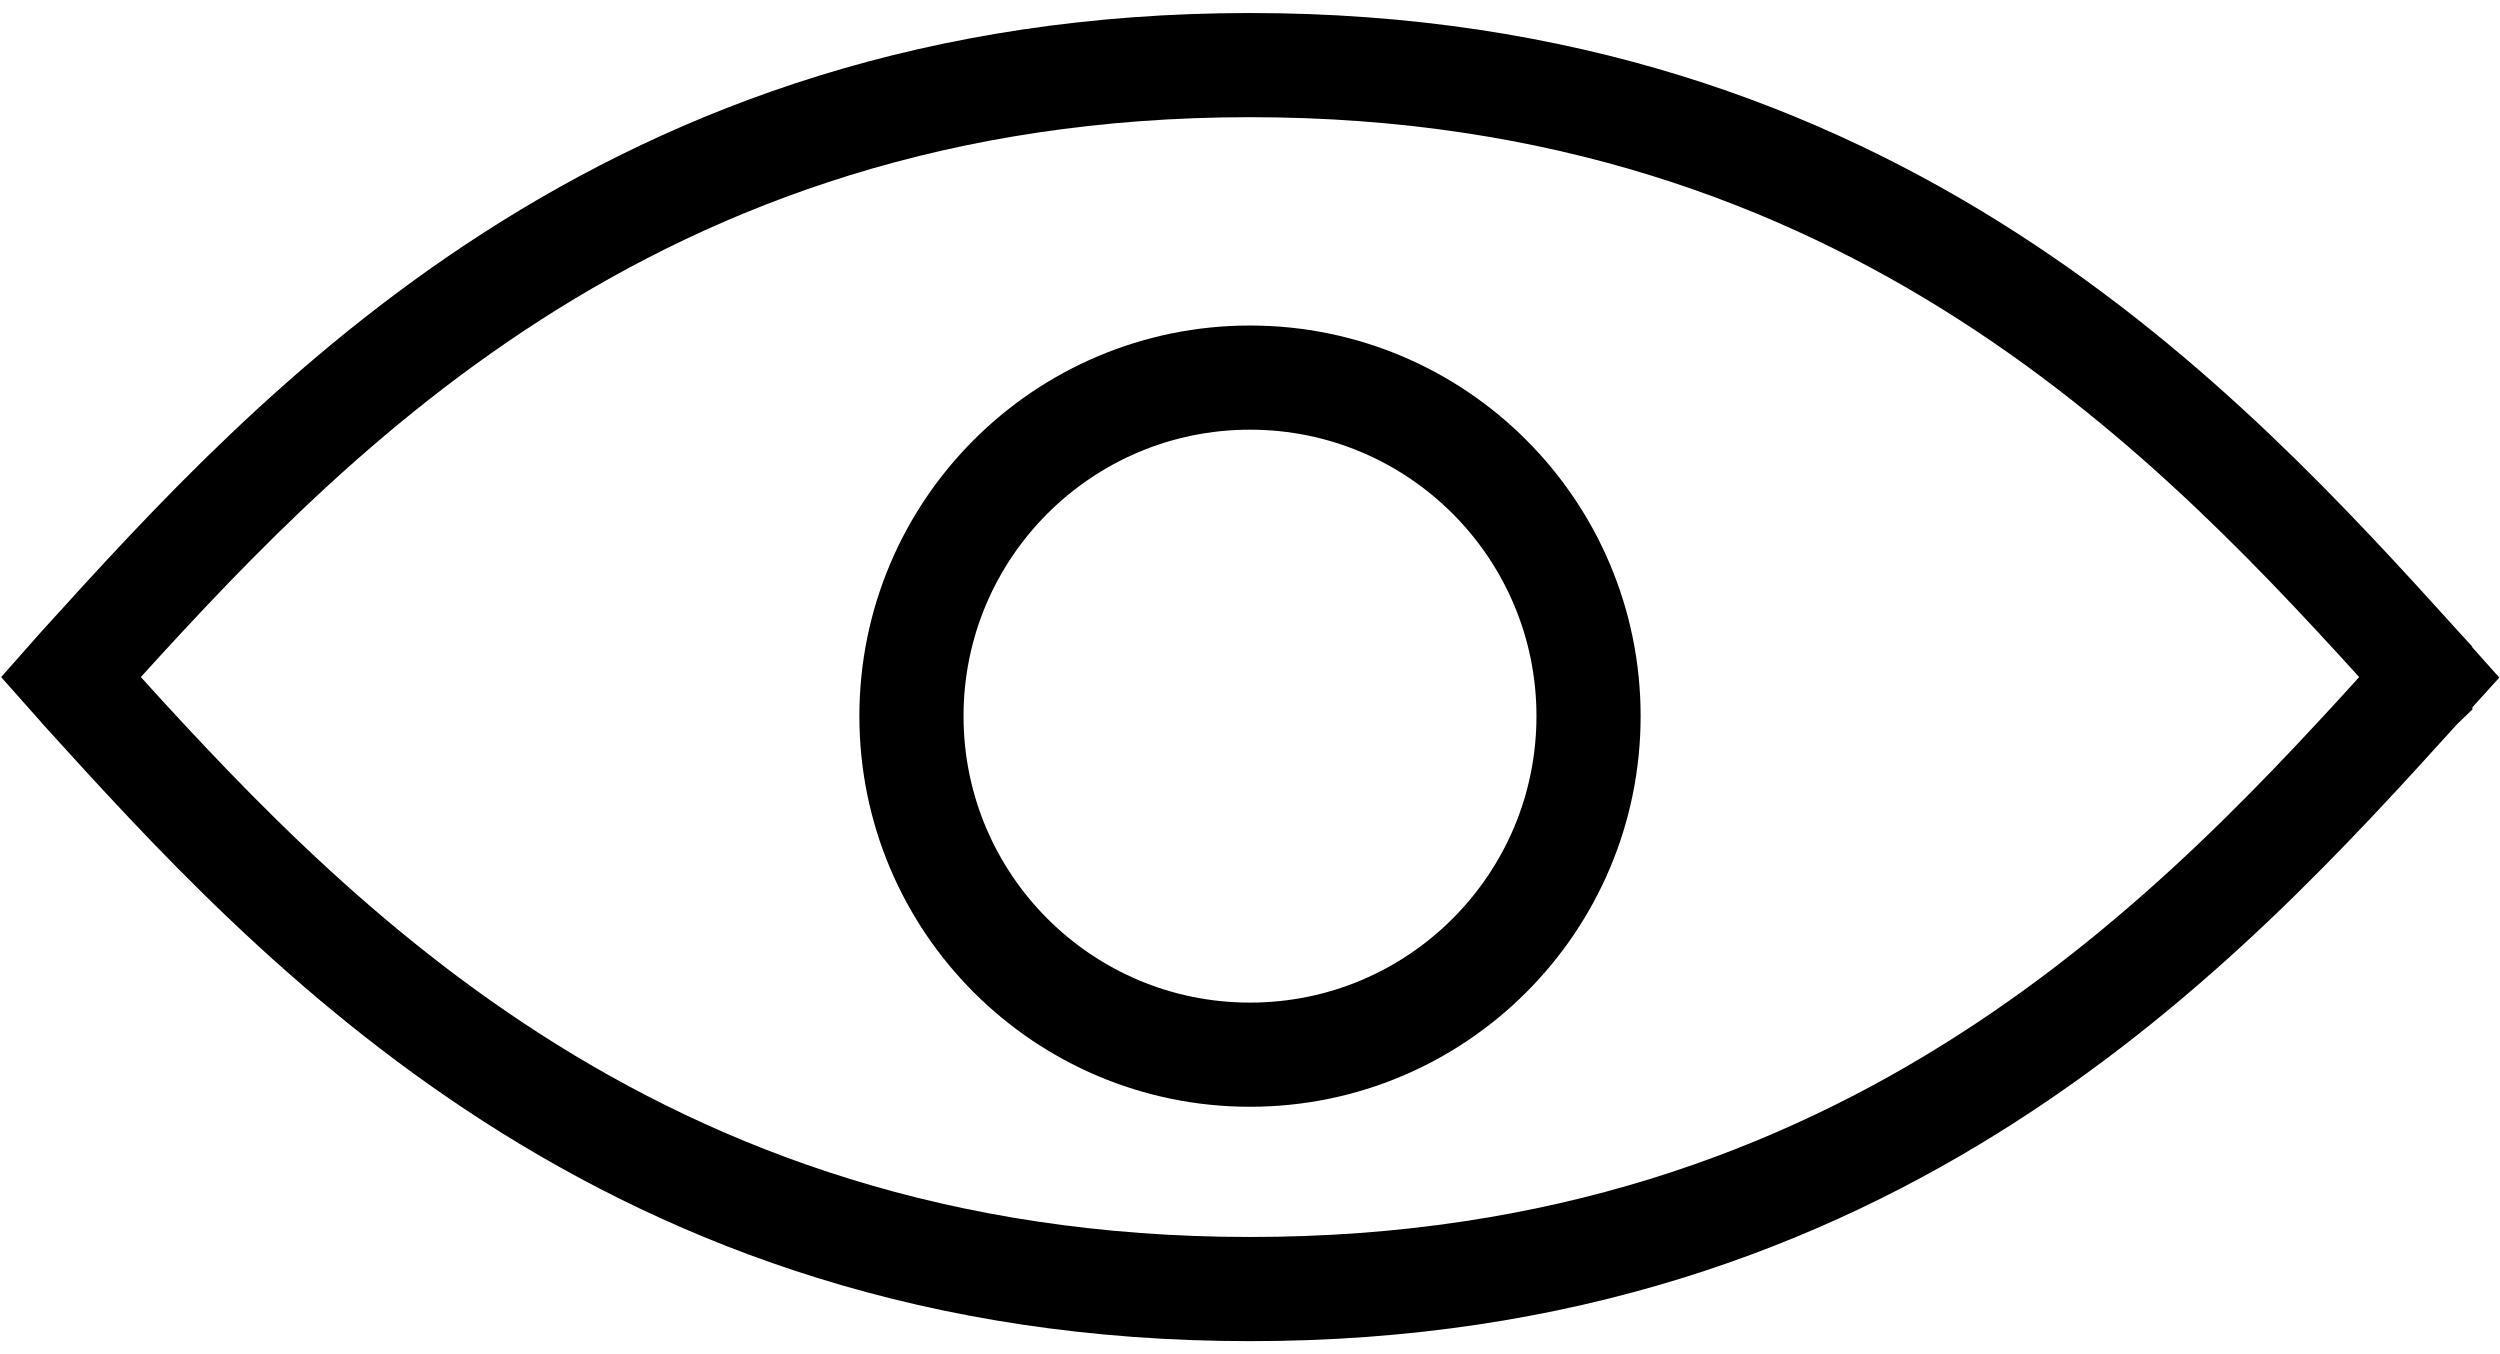 <svg width="24" height="13" viewBox="0 0 24 13" fill="none" xmlns="http://www.w3.org/2000/svg">
<path d="M23.234 6.599L23.233 6.599L23.233 6.6C21.149 8.899 17.987 12.375 12 12.375C6.013 12.375 2.851 8.899 0.767 6.6L0.402 6.932L0.767 6.6L0.767 6.599C0.736 6.566 0.706 6.533 0.677 6.5C0.706 6.467 0.737 6.434 0.767 6.4L0.767 6.4C2.851 4.101 6.013 0.625 12 0.625C17.987 0.625 21.149 4.101 23.233 6.4L23.233 6.4L23.233 6.4L23.233 6.4L23.233 6.401C23.234 6.401 23.234 6.401 23.234 6.401C23.264 6.434 23.294 6.467 23.323 6.5C23.294 6.532 23.265 6.565 23.235 6.597L23.235 6.598L23.234 6.599Z" stroke="black"/>
<path d="M15.25 6.875C15.25 8.67 13.795 10.125 12 10.125C10.205 10.125 8.75 8.67 8.75 6.875C8.75 5.08 10.205 3.625 12 3.625C13.795 3.625 15.25 5.08 15.25 6.875Z" stroke="black"/>
</svg>
